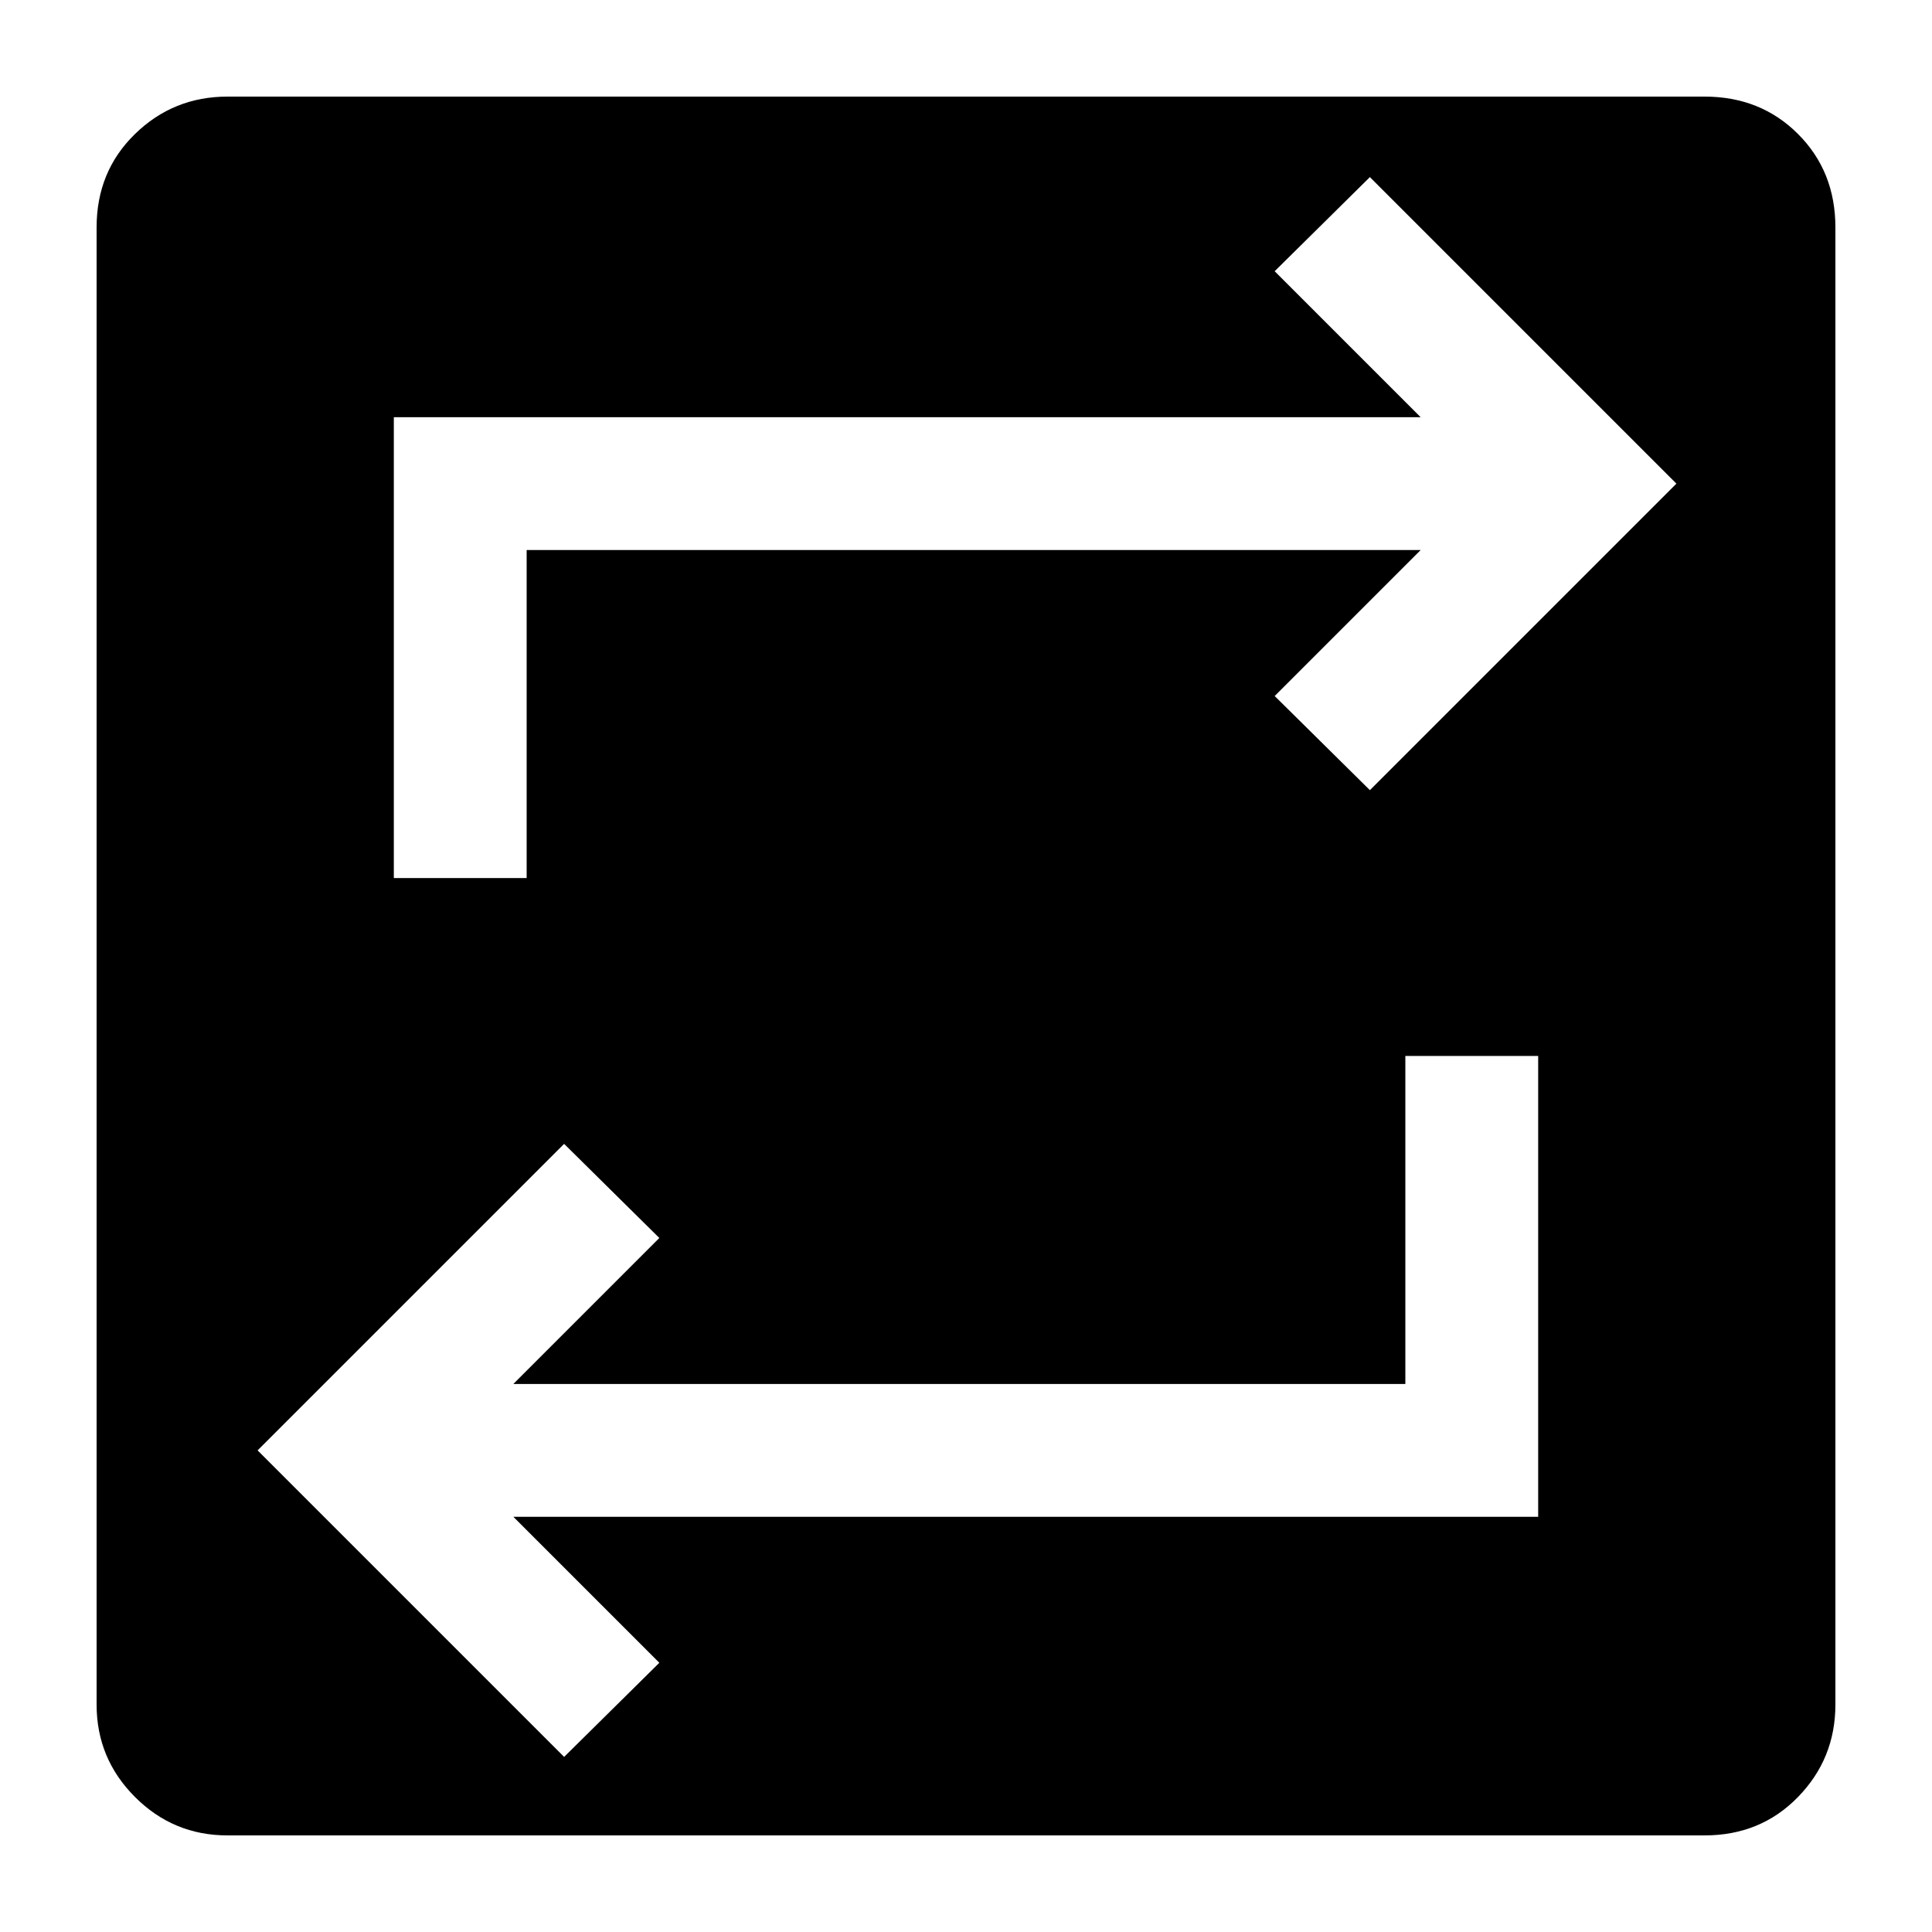 <svg xmlns="http://www.w3.org/2000/svg" height="24" viewBox="0 -960 960 960" width="24"><path d="M113-48q-26.85 0-45.92-19.08Q48-86.15 48-113v-734q0-27.85 19.08-46.42Q86.15-912 113-912h734q27.85 0 46.42 18.58Q912-874.85 912-847v734q0 26.85-18.58 45.92Q874.85-48 847-48H113Zm167.31-39 47.31-46.77-72.54-72.54h509.23v-229h-66v163H255.08l72.54-72.54-47.31-46.77L128-239.31 280.31-87Zm-84.62-436.69h66v-163h444.23l-72.54 72.54 47.31 46.77L833-719.69 680.69-872l-47.31 46.77 72.54 72.54H195.69v229Z"/></svg>
